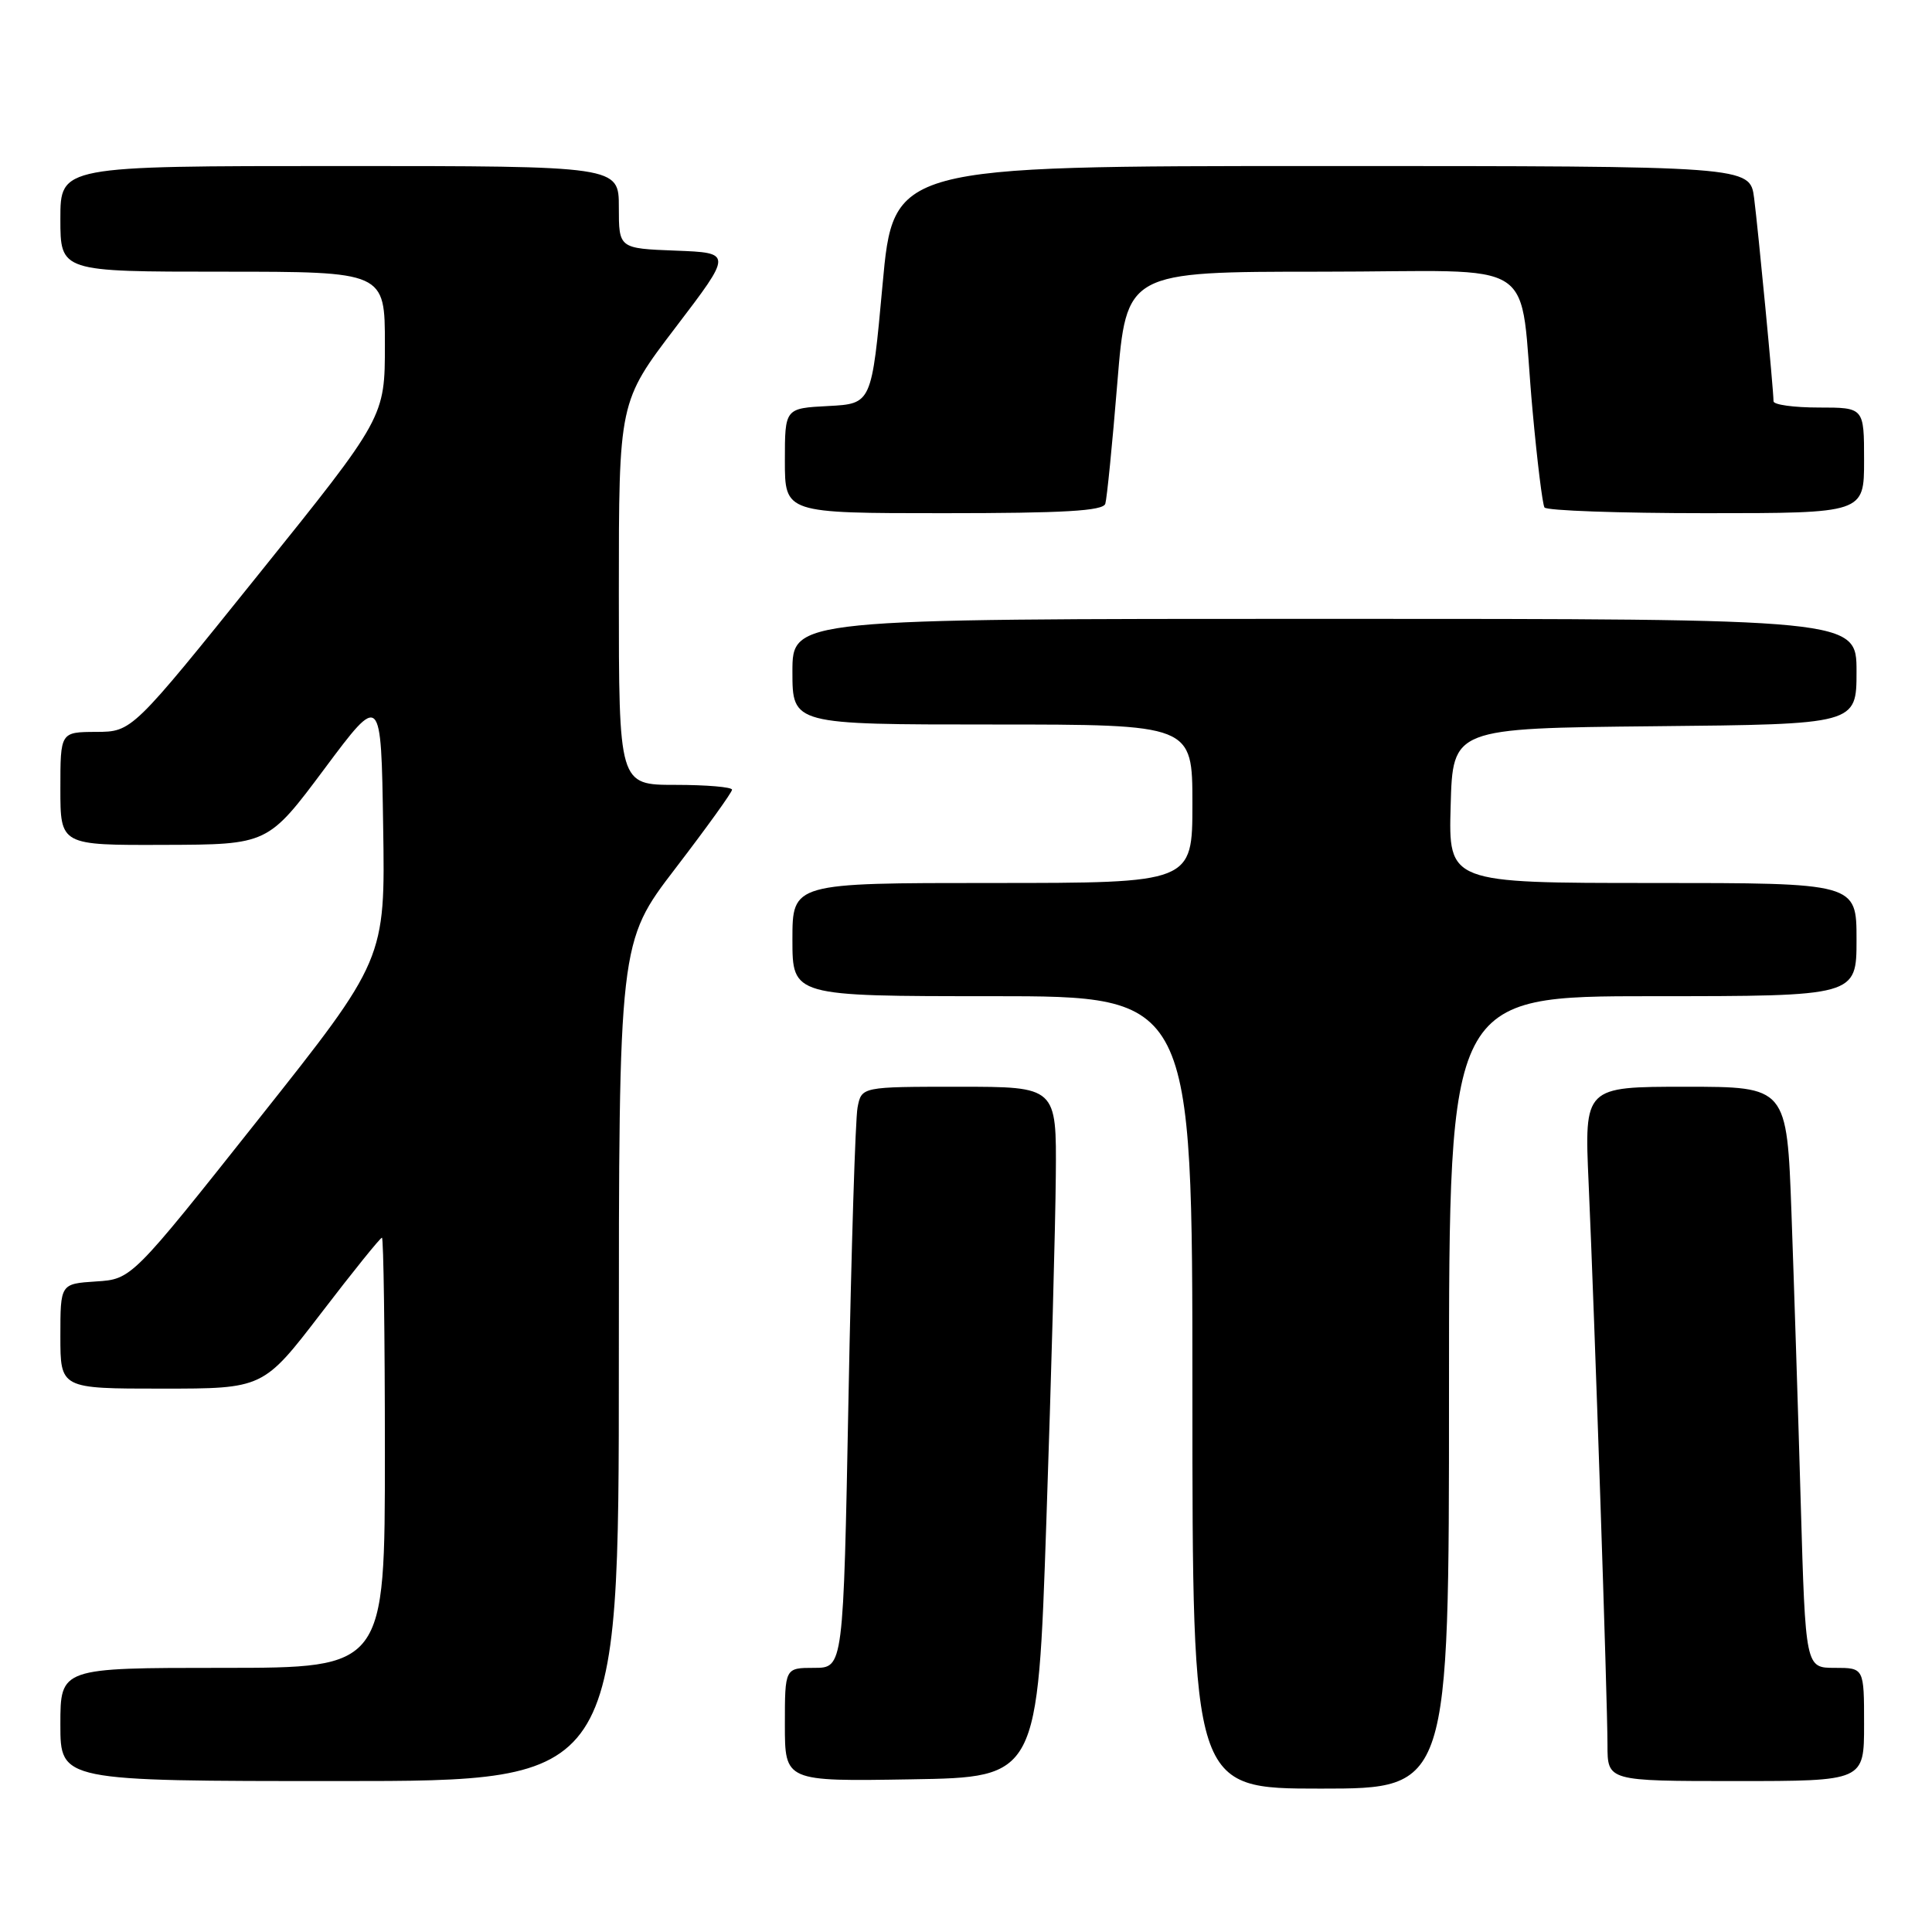 <?xml version="1.0" encoding="UTF-8" standalone="no"?>
<!DOCTYPE svg PUBLIC "-//W3C//DTD SVG 1.1//EN" "http://www.w3.org/Graphics/SVG/1.1/DTD/svg11.dtd" >
<svg xmlns="http://www.w3.org/2000/svg" xmlns:xlink="http://www.w3.org/1999/xlink" version="1.1" viewBox="0 0 256 256">
 <g >
 <path fill="currentColor"
d=" M 192.00 184.50 C 192.00 132.00 192.00 132.00 219.00 132.00 C 246.00 132.00 246.00 132.00 246.00 124.50 C 246.00 117.00 246.00 117.00 218.97 117.00 C 191.93 117.00 191.93 117.00 192.22 106.75 C 192.50 96.50 192.50 96.50 219.25 96.23 C 246.00 95.97 246.00 95.97 246.00 88.98 C 246.00 82.00 246.00 82.00 175.50 82.00 C 105.00 82.00 105.00 82.00 105.00 89.00 C 105.00 96.00 105.00 96.00 131.50 96.00 C 158.00 96.00 158.00 96.00 158.00 106.50 C 158.00 117.00 158.00 117.00 131.50 117.00 C 105.00 117.00 105.00 117.00 105.00 124.50 C 105.00 132.00 105.00 132.00 131.50 132.00 C 158.00 132.00 158.00 132.00 158.00 184.50 C 158.00 237.00 158.00 237.00 175.00 237.00 C 192.00 237.00 192.00 237.00 192.00 184.50 Z  M 82.00 180.42 C 82.00 124.85 82.00 124.85 89.50 115.06 C 93.62 109.68 97.00 104.99 97.00 104.64 C 97.00 104.29 93.62 104.00 89.50 104.00 C 82.00 104.00 82.00 104.00 82.00 78.63 C 82.00 53.25 82.00 53.25 89.52 43.38 C 97.05 33.50 97.05 33.50 89.52 33.21 C 82.00 32.92 82.00 32.92 82.00 27.46 C 82.00 22.00 82.00 22.00 45.00 22.00 C 8.00 22.00 8.00 22.00 8.00 29.00 C 8.00 36.00 8.00 36.00 29.50 36.00 C 51.00 36.00 51.00 36.00 51.00 45.64 C 51.00 55.29 51.00 55.29 34.25 76.12 C 17.50 96.96 17.50 96.96 12.75 96.98 C 8.00 97.00 8.00 97.00 8.00 104.50 C 8.00 112.00 8.00 112.00 21.75 111.95 C 35.50 111.91 35.50 111.91 43.00 101.86 C 50.50 91.81 50.50 91.81 50.77 109.48 C 51.05 127.14 51.05 127.14 34.24 148.32 C 17.44 169.50 17.44 169.50 12.72 169.80 C 8.00 170.11 8.00 170.11 8.00 177.05 C 8.00 184.00 8.00 184.00 21.44 184.00 C 34.88 184.00 34.88 184.00 42.55 174.00 C 46.76 168.50 50.39 164.00 50.61 164.00 C 50.82 164.00 51.00 176.82 51.00 192.50 C 51.00 221.00 51.00 221.00 29.50 221.00 C 8.00 221.00 8.00 221.00 8.00 228.50 C 8.00 236.00 8.00 236.00 45.00 236.00 C 82.00 236.00 82.00 236.00 82.00 180.42 Z  M 138.65 201.50 C 139.29 182.80 139.85 162.21 139.90 155.75 C 140.00 144.00 140.00 144.00 127.08 144.00 C 114.16 144.00 114.16 144.00 113.63 146.75 C 113.34 148.26 112.80 165.59 112.43 185.25 C 111.75 221.00 111.75 221.00 107.88 221.00 C 104.00 221.00 104.00 221.00 104.00 228.52 C 104.00 236.05 104.00 236.05 120.75 235.77 C 137.50 235.50 137.50 235.50 138.65 201.50 Z  M 247.00 228.50 C 247.00 221.00 247.00 221.00 243.12 221.00 C 239.24 221.00 239.24 221.00 238.61 199.25 C 238.27 187.29 237.71 169.96 237.38 160.75 C 236.77 144.00 236.77 144.00 223.35 144.00 C 209.93 144.00 209.93 144.00 210.50 156.75 C 211.29 174.52 213.00 225.41 213.00 231.21 C 213.00 236.00 213.00 236.00 230.00 236.00 C 247.00 236.00 247.00 236.00 247.00 228.50 Z  M 146.46 66.75 C 146.67 66.06 147.39 58.86 148.05 50.75 C 149.26 36.00 149.26 36.00 175.08 36.00 C 204.85 36.00 201.15 33.56 203.08 54.49 C 203.68 61.09 204.39 66.82 204.65 67.24 C 204.91 67.66 214.54 68.00 226.06 68.00 C 247.00 68.00 247.00 68.00 247.00 61.00 C 247.00 54.00 247.00 54.00 241.00 54.00 C 237.70 54.00 235.00 53.63 235.00 53.17 C 235.00 51.66 232.98 30.56 232.43 26.25 C 231.88 22.00 231.88 22.00 175.13 22.00 C 118.38 22.00 118.38 22.00 116.94 37.75 C 115.50 53.50 115.50 53.50 109.75 53.80 C 104.00 54.10 104.00 54.10 104.00 61.05 C 104.00 68.00 104.00 68.00 125.03 68.00 C 140.98 68.00 146.16 67.70 146.46 66.75 Z "/>
</g>
</svg>